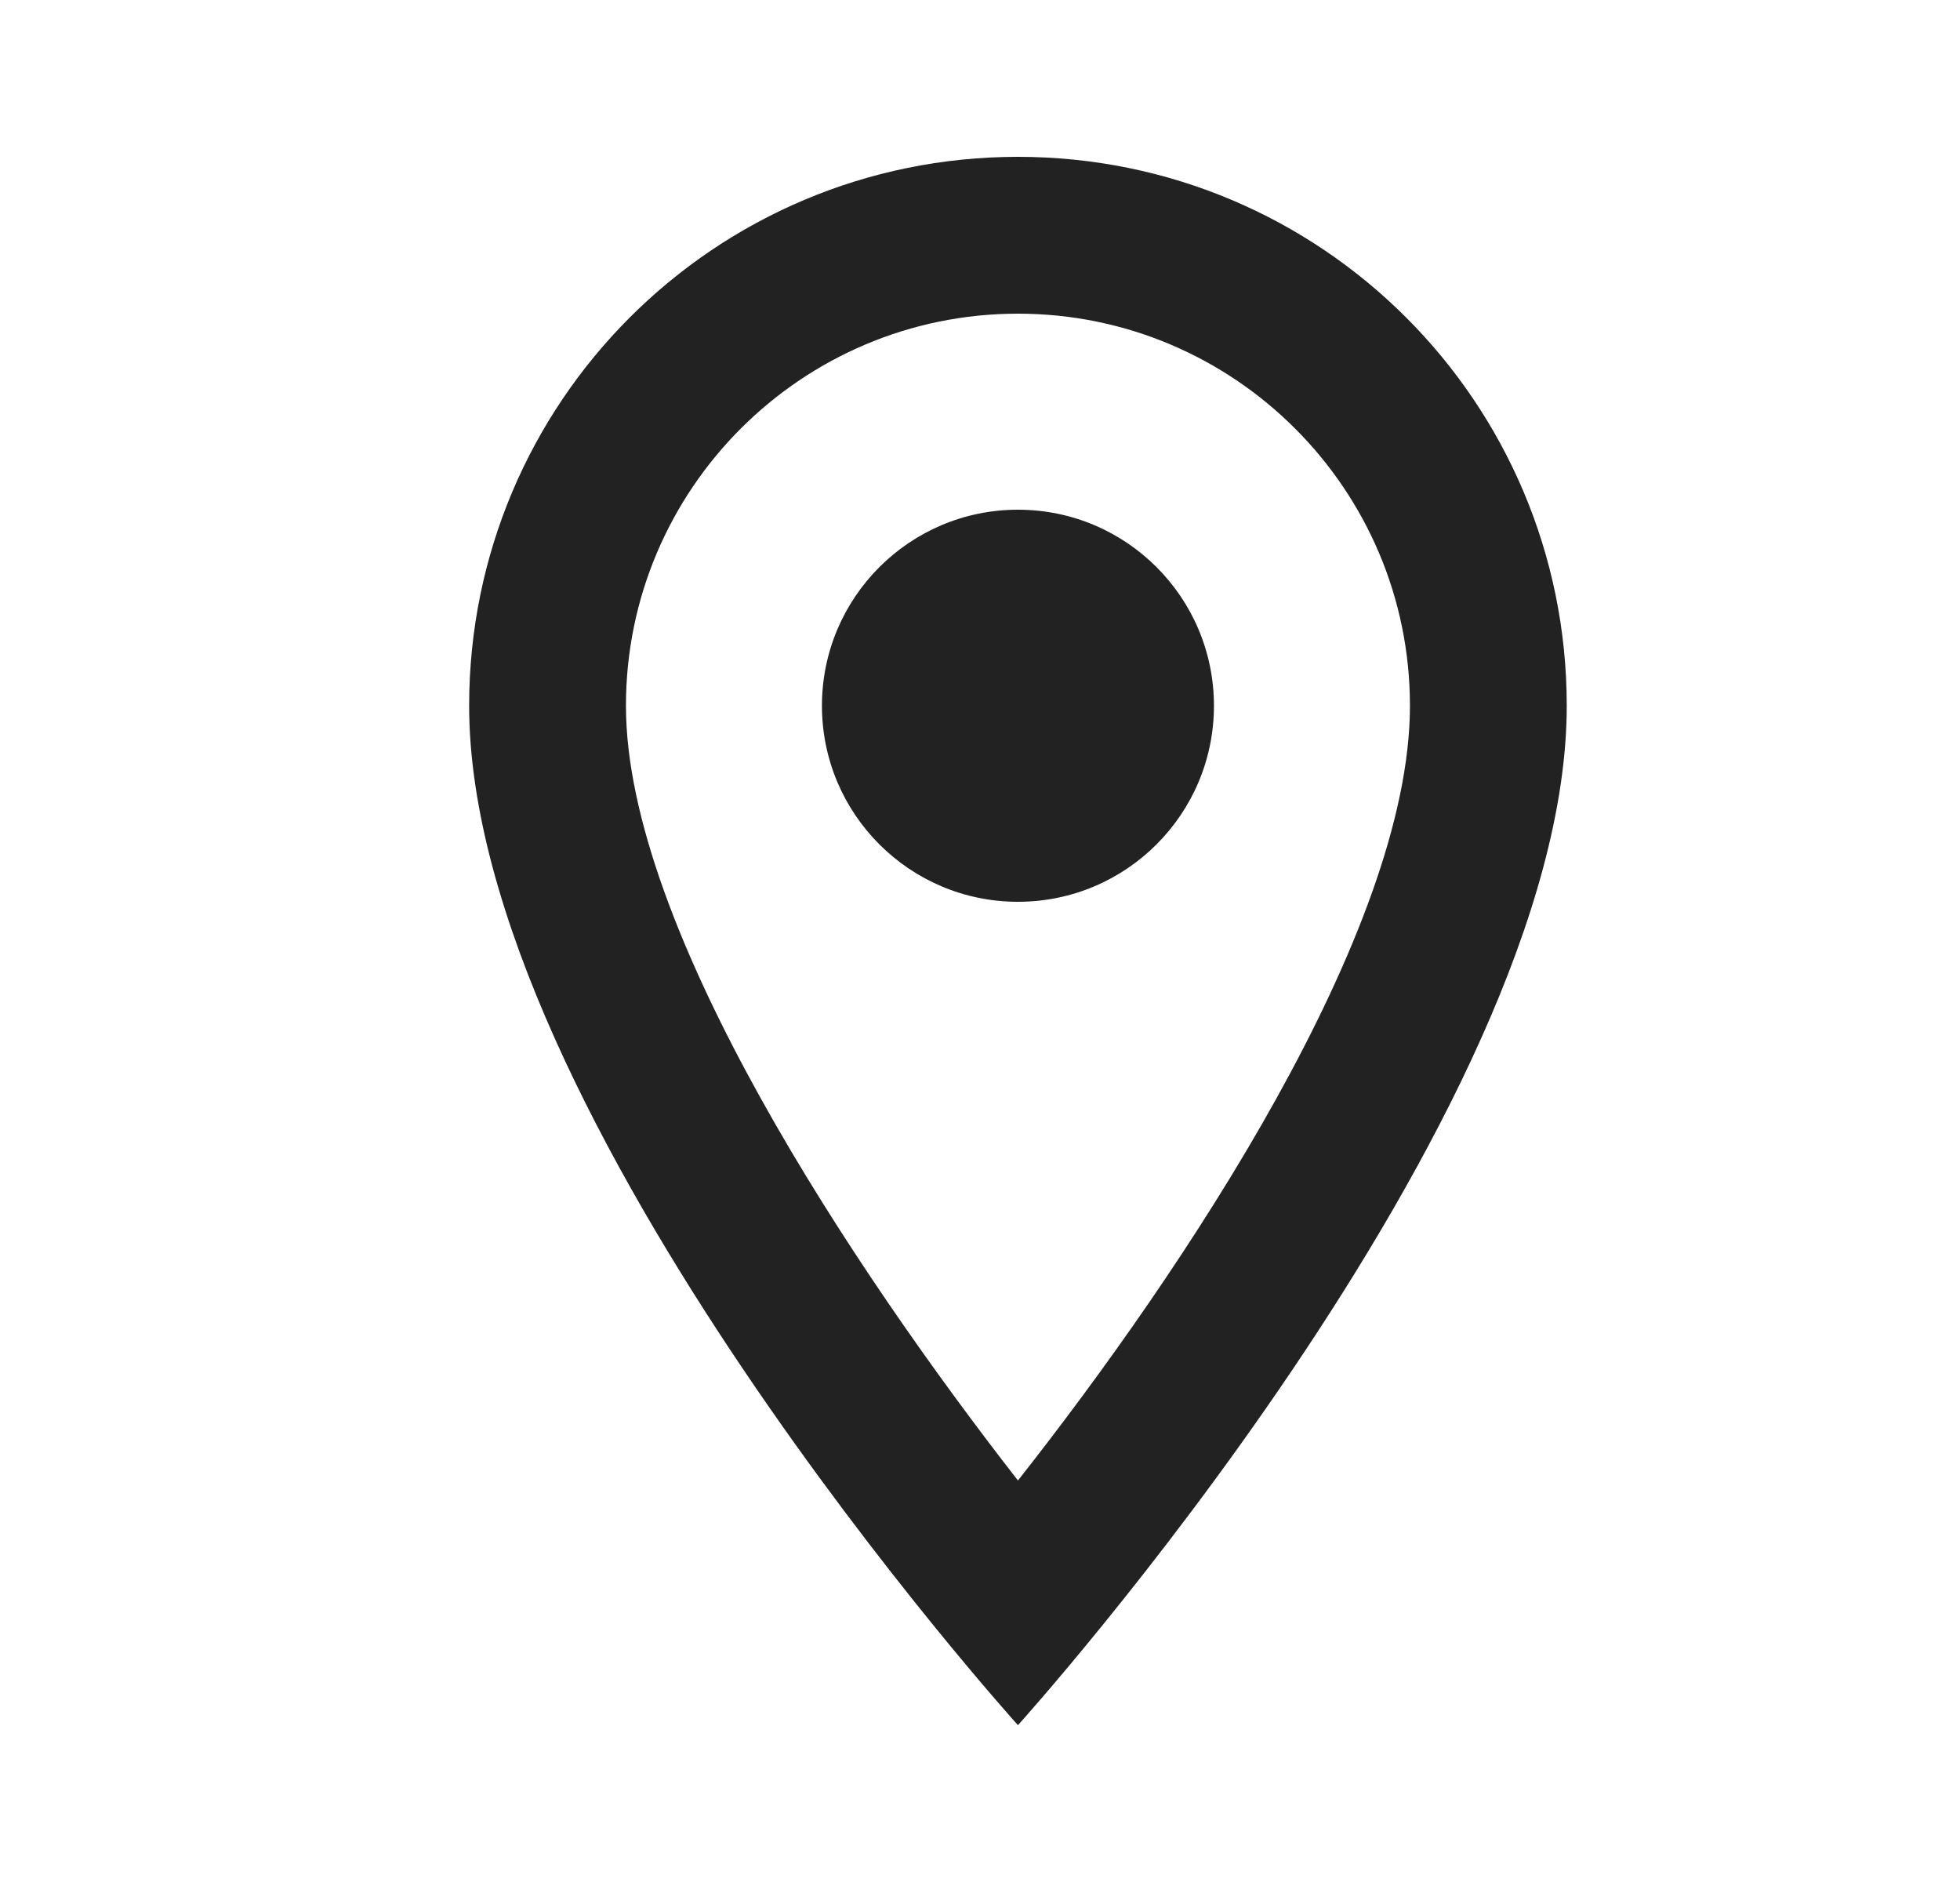 <svg width="25" height="24" viewBox="0 0 25 24" fill="none" xmlns="http://www.w3.org/2000/svg">
<path d="M12.984 2C9.114 2 5.984 5.13 5.984 9C5.984 14.25 12.984 22 12.984 22C12.984 22 19.984 14.25 19.984 9C19.984 5.13 16.854 2 12.984 2ZM7.984 9C7.984 6.24 10.224 4 12.984 4C15.744 4 17.984 6.24 17.984 9C17.984 11.88 15.104 16.19 12.984 18.88C10.904 16.21 7.984 11.85 7.984 9Z" fill="#222222"/>
<path d="M12.984 11.5C14.365 11.5 15.484 10.381 15.484 9C15.484 7.619 14.365 6.5 12.984 6.5C11.604 6.5 10.484 7.619 10.484 9C10.484 10.381 11.604 11.5 12.984 11.5Z" fill="#222222"/>
</svg>
